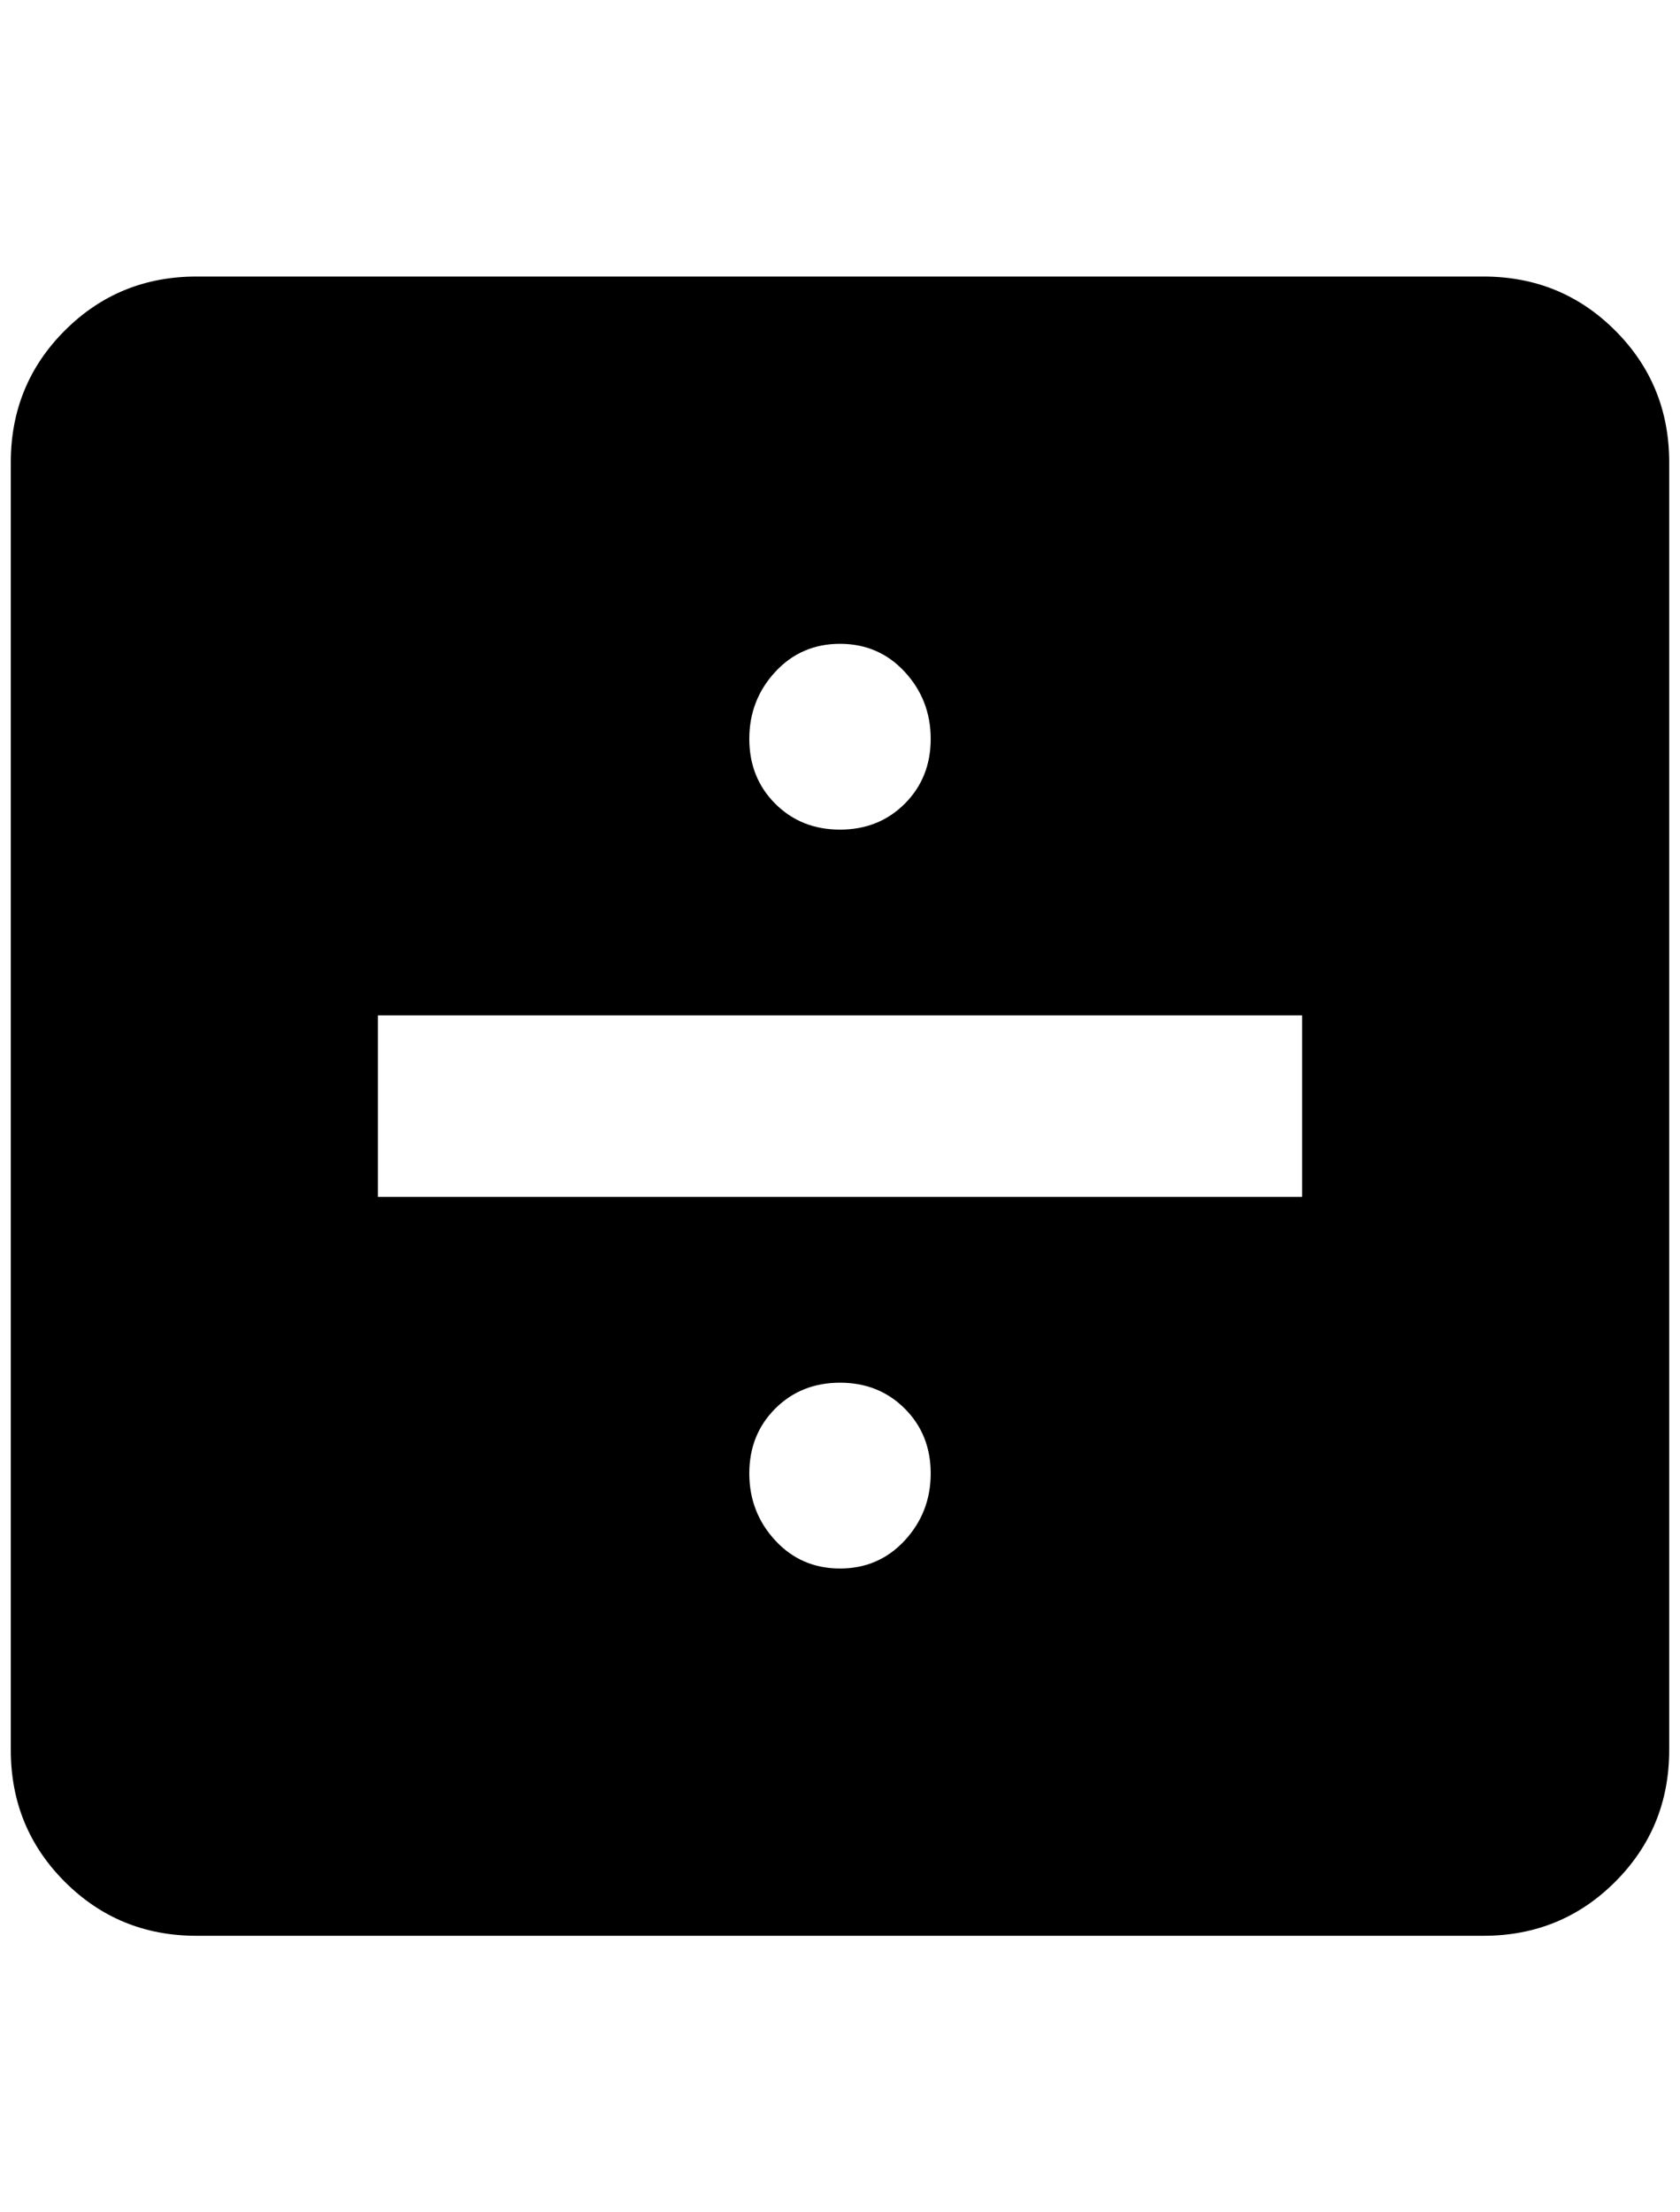 <?xml version="1.0" standalone="no"?>
<!DOCTYPE svg PUBLIC "-//W3C//DTD SVG 1.1//EN" "http://www.w3.org/Graphics/SVG/1.1/DTD/svg11.dtd" >
<svg xmlns="http://www.w3.org/2000/svg" xmlns:xlink="http://www.w3.org/1999/xlink" version="1.1" viewBox="-10 0 1556 2048">
   <path fill="currentColor"
d="M1196 1108v-168h-856v168h856zM1364 256q72 0 122 50t50 122v1192q0 72 -50 122t-122 50h-1192q-72 0 -122 -50t-50 -122v-1192q0 -72 50 -122t122 -50h1192zM768 596q-36 0 -60 26t-24 62t24 60t60 24t60 -24t24 -60t-24 -62t-60 -26zM768 1280q-36 0 -60 24t-24 60
t24 62t60 26t60 -26t24 -62t-24 -60t-60 -24z" />
</svg>
